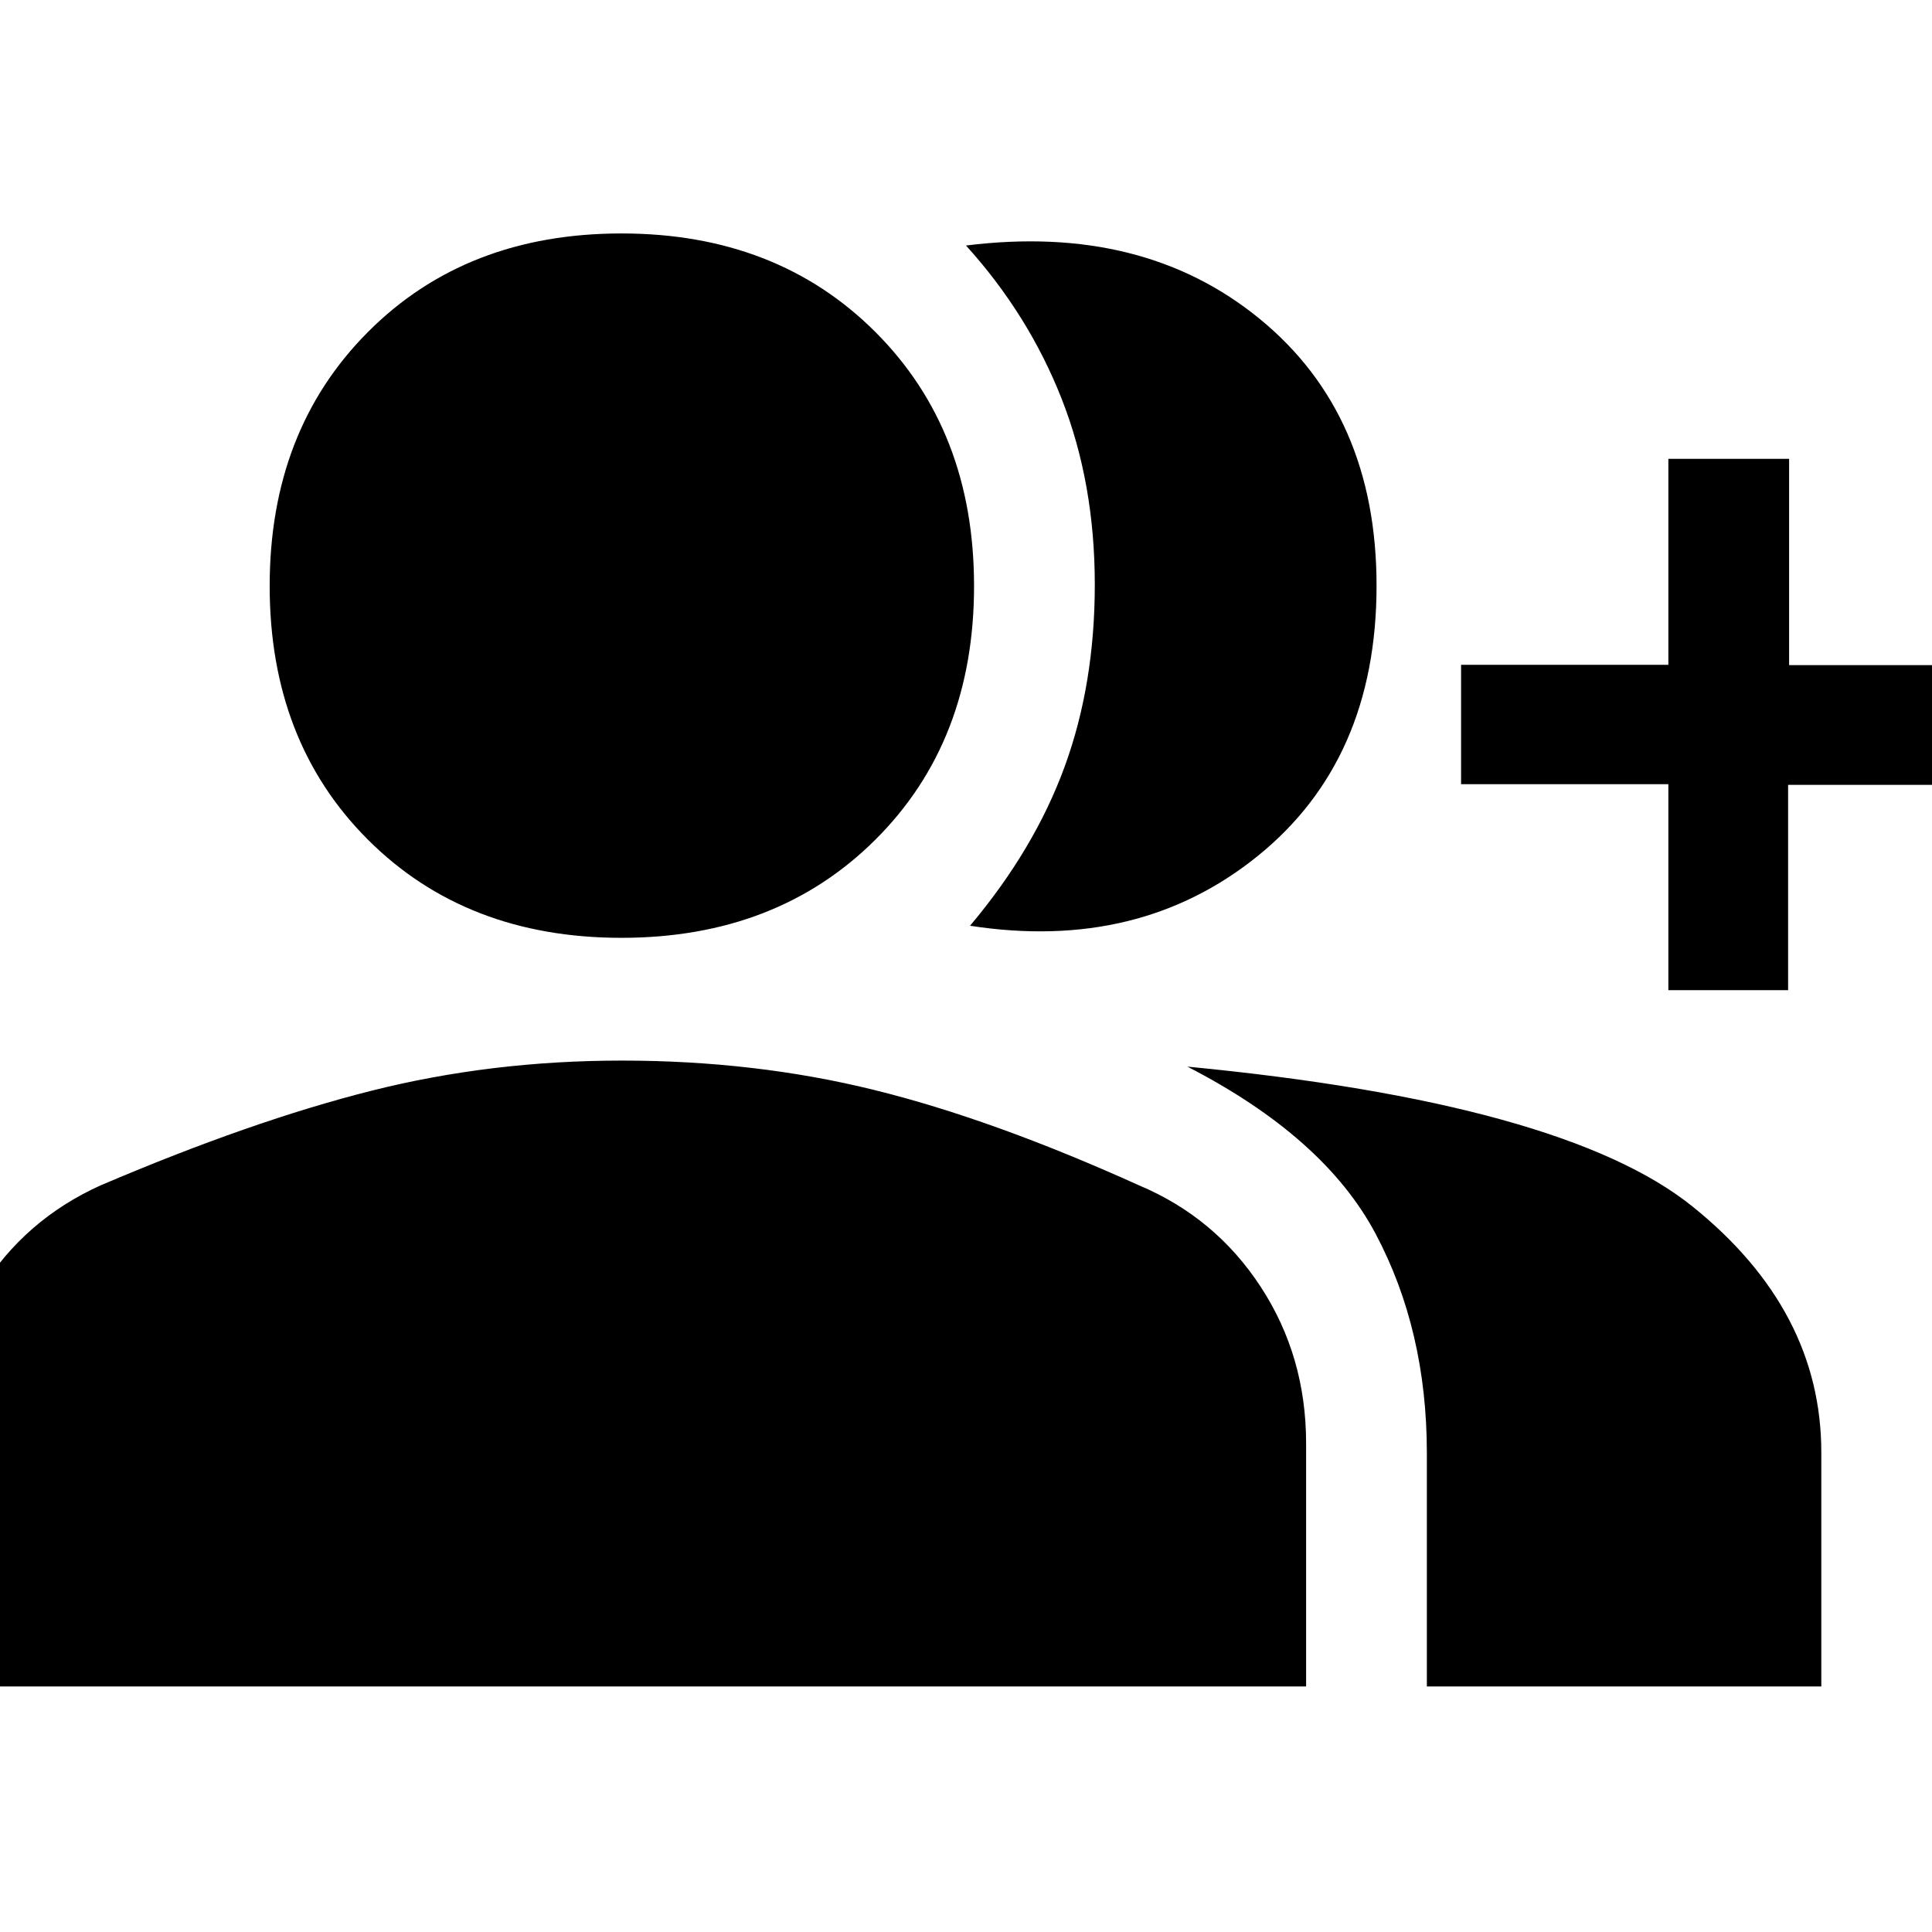<svg xmlns="http://www.w3.org/2000/svg" width="48" height="48" viewBox="0 -960 960 960"><path d="M482-500q32-38 47-79t15-90.5q0-50.5-16.467-92.342Q511.067-803.684 480-838q88-11 146 36.5T684-669q0 86.6-59 134.3Q566-487 482-500Zm227 378v-116q0-61-25.5-109T590-430q187 18 251 69.5t64 122.219V-122H709Zm120-346v-102.333H726v-59.334h103V-732h60v102.5h102v59.5H888.5v102H829Zm-520.204-26q-77.203 0-126-48.796Q134-591.593 134-668.796 134-746 182.796-795q48.797-49 126-49Q386-844 435-795t49 126.204q0 77.203-49 126Q386-494 308.796-494ZM-31-122v-121q0-41.755 21.633-76.373T50-371q75-32 134.5-47T309-433q66 0 125 14.5T566-371q38 16 60.5 50.5t22.5 77.705V-122H-31Z"/></svg>
